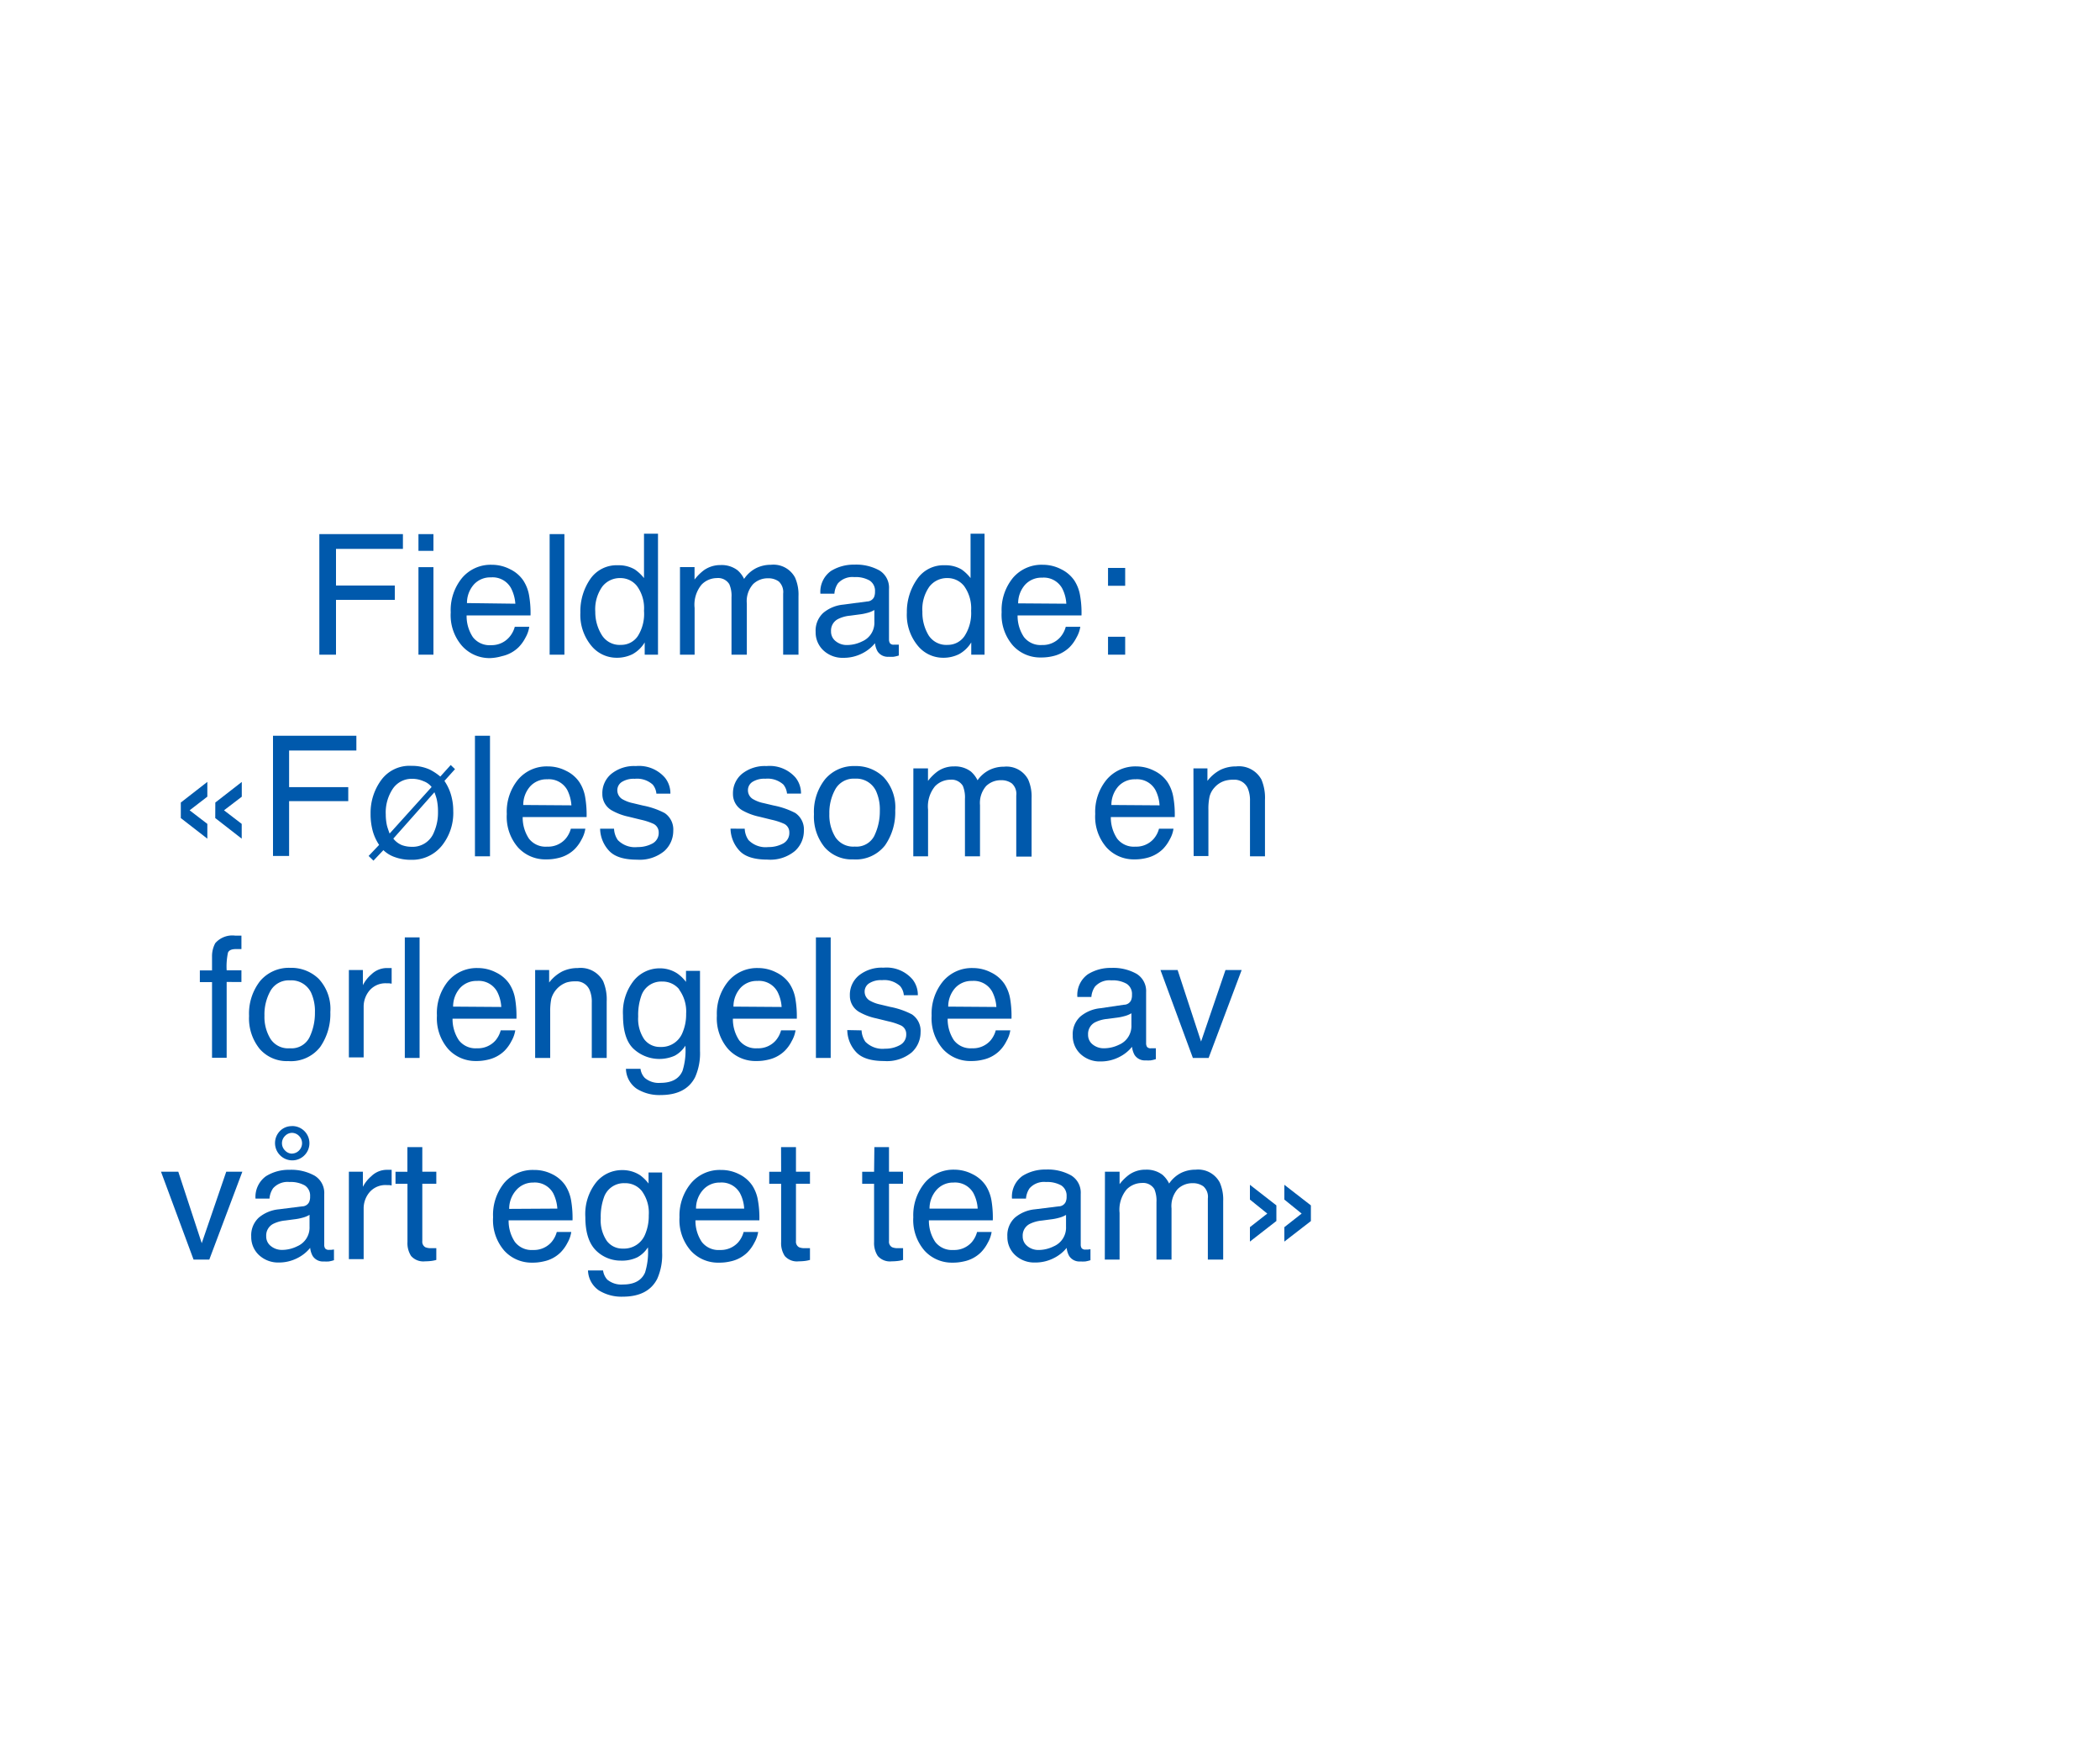 <svg id="Layer_1" data-name="Layer 1" xmlns="http://www.w3.org/2000/svg" viewBox="0 0 300 250"><defs><style>.cls-1{fill:#0059ac;}</style></defs><title>text</title><path class="cls-1" d="M45.62,76.29H57.56V78.4H48v5.23H56.4v2.05H48v7.83H45.62Z"/><path class="cls-1" d="M59.78,76.29h2.14v2.39H59.78Zm0,4.72h2.14v12.5H59.78Z"/><path class="cls-1" d="M72.86,81.3a4.77,4.77,0,0,1,1.9,1.62,5.64,5.64,0,0,1,.84,2.22,14.86,14.86,0,0,1,.19,2.76H66.66A5.43,5.43,0,0,0,67.55,91a3,3,0,0,0,2.6,1.15A3.32,3.32,0,0,0,72.76,91a3.72,3.72,0,0,0,.78-1.47h2.07a4.45,4.45,0,0,1-.54,1.54,5.54,5.54,0,0,1-1,1.39,4.87,4.87,0,0,1-2.36,1.26A6.83,6.83,0,0,1,70,94,5.27,5.27,0,0,1,66,92.25a6.66,6.66,0,0,1-1.61-4.78A7.24,7.24,0,0,1,66,82.56a5.34,5.34,0,0,1,4.26-1.89A5.64,5.64,0,0,1,72.86,81.3Zm.76,4.93A5.68,5.68,0,0,0,73,84a3,3,0,0,0-2.87-1.53,3.16,3.16,0,0,0-2.42,1,4,4,0,0,0-1,2.67Z"/><path class="cls-1" d="M78.52,76.29h2.11V93.51H78.52Z"/><path class="cls-1" d="M90.69,81.34A6.13,6.13,0,0,1,92,82.57V76.23h2V93.51h-1.9V91.76a4.63,4.63,0,0,1-1.74,1.68,5,5,0,0,1-2.3.51,4.66,4.66,0,0,1-3.62-1.76,6.92,6.92,0,0,1-1.53-4.7,8.13,8.13,0,0,1,1.39-4.75,4.56,4.56,0,0,1,4-2A4.51,4.51,0,0,1,90.69,81.34ZM86,90.75a3,3,0,0,0,2.73,1.36,2.85,2.85,0,0,0,2.39-1.26A5.93,5.93,0,0,0,92,87.24a5.37,5.37,0,0,0-1-3.53,3,3,0,0,0-2.39-1.14,3.17,3.17,0,0,0-2.57,1.22,5.59,5.59,0,0,0-1,3.59A6.2,6.2,0,0,0,86,90.75Z"/><path class="cls-1" d="M97.14,81h2.08v1.78a7.09,7.09,0,0,1,1.36-1.35,4.09,4.09,0,0,1,2.37-.72,3.73,3.73,0,0,1,2.41.74,3.81,3.81,0,0,1,.94,1.24A4.55,4.55,0,0,1,108,81.16a4.71,4.71,0,0,1,2.14-.49,3.49,3.49,0,0,1,3.44,1.83,6,6,0,0,1,.49,2.65v8.36h-2.19V84.79a2.07,2.07,0,0,0-.62-1.73,2.5,2.5,0,0,0-1.53-.46,3,3,0,0,0-2.14.83,3.64,3.64,0,0,0-.9,2.78v7.3H104.5v-8.2a4.13,4.13,0,0,0-.31-1.86,1.87,1.87,0,0,0-1.79-.88,3.07,3.07,0,0,0-2.17.93,4.5,4.5,0,0,0-1,3.35v6.66H97.14Z"/><path class="cls-1" d="M123.86,85.91a1.13,1.13,0,0,0,1-.61,1.93,1.93,0,0,0,.14-.81,1.73,1.73,0,0,0-.77-1.57,4,4,0,0,0-2.19-.49,2.77,2.77,0,0,0-2.34.9,3,3,0,0,0-.5,1.47h-2a3.66,3.66,0,0,1,1.5-3.24,6.17,6.17,0,0,1,3.36-.91,6.84,6.84,0,0,1,3.59.84A2.88,2.88,0,0,1,127,84.12v7.23a1,1,0,0,0,.14.53.64.64,0,0,0,.56.2l.32,0,.38,0v1.55a4.77,4.77,0,0,1-.75.18,6.22,6.22,0,0,1-.71,0,1.74,1.74,0,0,1-1.58-.78,3,3,0,0,1-.36-1.16,5.52,5.52,0,0,1-1.85,1.47,5.83,5.83,0,0,1-2.67.62,4,4,0,0,1-2.85-1.06,3.52,3.52,0,0,1-1.11-2.65,3.44,3.44,0,0,1,1.09-2.71,5.21,5.21,0,0,1,2.86-1.18Zm-4.44,5.7a2.46,2.46,0,0,0,1.58.52,4.82,4.82,0,0,0,2.15-.51,2.89,2.89,0,0,0,1.76-2.8V87.13a3.83,3.83,0,0,1-1,.41,7.67,7.67,0,0,1-1.2.23l-1.27.17a4.77,4.77,0,0,0-1.72.48,1.84,1.84,0,0,0-1,1.75A1.72,1.72,0,0,0,119.42,91.61Z"/><path class="cls-1" d="M137.37,81.34a5.91,5.91,0,0,1,1.28,1.23V76.23h2V93.51h-1.9V91.76A4.68,4.68,0,0,1,137,93.44a5,5,0,0,1-2.3.51,4.66,4.66,0,0,1-3.62-1.76,6.92,6.92,0,0,1-1.53-4.7A8.13,8.13,0,0,1,131,82.74a4.56,4.56,0,0,1,4-2A4.45,4.45,0,0,1,137.37,81.34Zm-4.71,9.41a3,3,0,0,0,2.73,1.36,2.88,2.88,0,0,0,2.4-1.26,6,6,0,0,0,.94-3.61,5.43,5.43,0,0,0-1-3.53,3,3,0,0,0-2.39-1.14,3.16,3.16,0,0,0-2.57,1.22,5.59,5.59,0,0,0-1,3.59A6.29,6.29,0,0,0,132.66,90.75Z"/><path class="cls-1" d="M151.58,81.3a4.84,4.84,0,0,1,1.9,1.62,5.63,5.63,0,0,1,.83,2.22,14,14,0,0,1,.19,2.76h-9.13a5.43,5.43,0,0,0,.9,3.08,3,3,0,0,0,2.59,1.15A3.34,3.34,0,0,0,151.48,91a3.7,3.7,0,0,0,.77-1.47h2.08a4.5,4.5,0,0,1-.55,1.54,5.52,5.52,0,0,1-1,1.39,5,5,0,0,1-2.36,1.26,6.94,6.94,0,0,1-1.71.19,5.25,5.25,0,0,1-4-1.7,6.67,6.67,0,0,1-1.62-4.78,7.24,7.24,0,0,1,1.63-4.91A5.37,5.37,0,0,1,149,80.67,5.65,5.65,0,0,1,151.58,81.3Zm.75,4.93a5.35,5.35,0,0,0-.59-2.19,3,3,0,0,0-2.87-1.53,3.17,3.17,0,0,0-2.42,1,4,4,0,0,0-1,2.67Z"/><path class="cls-1" d="M158.29,81.12h2.45v2.55h-2.45Zm0,9.83h2.45v2.56h-2.45Z"/><path class="cls-1" d="M25.83,114.63l3.79-2.95v2.11l-2.53,1.95,2.53,1.94v2.11l-3.79-2.94Zm4.93,0,3.78-2.94v2.11L32,115.74l2.53,1.94v2.11l-3.78-2.94Z"/><path class="cls-1" d="M39,105.09H50.91v2.11H41.3v5.23h8.45v2H41.3v7.83H39Z"/><path class="cls-1" d="M52.66,122.26l1.5-1.58a6.9,6.9,0,0,1-.9-1.94,9.15,9.15,0,0,1-.32-2.55,7.9,7.9,0,0,1,1.49-4.73,5,5,0,0,1,4.35-2.07,6.11,6.11,0,0,1,2.61.53,7.7,7.7,0,0,1,1.51,1l1.49-1.65.61.59-1.51,1.68A7,7,0,0,1,64.55,114a8,8,0,0,1,.2,1.81,7.46,7.46,0,0,1-1.64,5,5.44,5.44,0,0,1-4.38,2,6.62,6.62,0,0,1-2.31-.38,4.4,4.4,0,0,1-1.65-1l-1.42,1.5Zm7.84-10.68a4,4,0,0,0-1.64-.34,3.25,3.25,0,0,0-2.75,1.43,6.09,6.09,0,0,0-1,3.67,7.18,7.18,0,0,0,.18,1.62c.08.29.2.65.37,1.1l6-6.65A2.59,2.59,0,0,0,60.5,111.58Zm-3.09,9.13a4,4,0,0,0,1.37.24A3.26,3.26,0,0,0,62,118.86a6.92,6.92,0,0,0,.57-2.88,8,8,0,0,0-.18-1.82,7.91,7.91,0,0,0-.33-1l-5.87,6.62A3,3,0,0,0,57.41,120.71Z"/><path class="cls-1" d="M67.85,105.09H70v17.22H67.85Z"/><path class="cls-1" d="M80.87,110.1a4.77,4.77,0,0,1,1.9,1.62,5.64,5.64,0,0,1,.84,2.22,14.86,14.86,0,0,1,.19,2.76H74.67a5.43,5.43,0,0,0,.89,3.08,3,3,0,0,0,2.6,1.15,3.32,3.32,0,0,0,2.61-1.09,3.72,3.72,0,0,0,.78-1.47h2.07a4.45,4.45,0,0,1-.54,1.54,5.54,5.54,0,0,1-1,1.39,4.87,4.87,0,0,1-2.36,1.26,6.83,6.83,0,0,1-1.71.19,5.27,5.27,0,0,1-4-1.7,6.66,6.66,0,0,1-1.61-4.78A7.22,7.22,0,0,1,74,111.36a5.34,5.34,0,0,1,4.26-1.89A5.64,5.64,0,0,1,80.87,110.1Zm.76,4.93a5.68,5.68,0,0,0-.59-2.19,3,3,0,0,0-2.87-1.53,3.16,3.16,0,0,0-2.42,1,4,4,0,0,0-1,2.67Z"/><path class="cls-1" d="M87.72,118.37a3.07,3.07,0,0,0,.54,1.62,3.41,3.41,0,0,0,2.82,1,4.36,4.36,0,0,0,2.11-.5,1.7,1.7,0,0,0,.91-1.58,1.35,1.35,0,0,0-.73-1.23,9,9,0,0,0-1.83-.6l-1.71-.42a8.44,8.44,0,0,1-2.4-.89,2.66,2.66,0,0,1-1.38-2.37,3.57,3.57,0,0,1,1.3-2.88,5.18,5.18,0,0,1,3.49-1.1A4.89,4.89,0,0,1,95,111.09a3.55,3.55,0,0,1,.77,2.27h-2a2.35,2.35,0,0,0-.52-1.29,3.34,3.34,0,0,0-2.58-.83,3.17,3.17,0,0,0-1.85.46,1.4,1.4,0,0,0-.63,1.2,1.48,1.48,0,0,0,.83,1.31,5,5,0,0,0,1.41.51l1.42.34a11.25,11.25,0,0,1,3.1,1.07,2.83,2.83,0,0,1,1.23,2.54,3.87,3.87,0,0,1-1.29,2.9A5.51,5.51,0,0,1,91,122.79c-1.89,0-3.22-.43-4-1.28a4.76,4.76,0,0,1-1.27-3.14Z"/><path class="cls-1" d="M106.39,118.37a3,3,0,0,0,.54,1.62,3.41,3.41,0,0,0,2.82,1,4.36,4.36,0,0,0,2.11-.5,1.7,1.7,0,0,0,.9-1.58,1.34,1.34,0,0,0-.72-1.23,9,9,0,0,0-1.84-.6l-1.7-.42a8.52,8.52,0,0,1-2.41-.89,2.66,2.66,0,0,1-1.38-2.37,3.6,3.6,0,0,1,1.3-2.88,5.22,5.22,0,0,1,3.5-1.1,4.89,4.89,0,0,1,4.15,1.66,3.6,3.6,0,0,1,.77,2.27h-2a2.43,2.43,0,0,0-.52-1.29,3.37,3.37,0,0,0-2.58-.83,3.17,3.17,0,0,0-1.85.46,1.4,1.4,0,0,0-.63,1.2,1.46,1.46,0,0,0,.83,1.31,4.77,4.77,0,0,0,1.4.51l1.43.34a11.39,11.39,0,0,1,3.1,1.07,2.83,2.83,0,0,1,1.23,2.54,3.87,3.87,0,0,1-1.29,2.9,5.51,5.51,0,0,1-3.92,1.22c-1.89,0-3.23-.43-4-1.28a4.76,4.76,0,0,1-1.27-3.14Z"/><path class="cls-1" d="M126.23,111a6.31,6.31,0,0,1,1.66,4.75,8.24,8.24,0,0,1-1.46,5,5.3,5.3,0,0,1-4.55,2,5.12,5.12,0,0,1-4.09-1.75,6.93,6.93,0,0,1-1.51-4.7,7.49,7.49,0,0,1,1.59-5,5.35,5.35,0,0,1,4.29-1.88A5.62,5.62,0,0,1,126.23,111Zm-1.31,8.34a8,8,0,0,0,.77-3.53,6.38,6.38,0,0,0-.56-2.86,3.11,3.11,0,0,0-3-1.73,3,3,0,0,0-2.78,1.48,6.87,6.87,0,0,0-.87,3.55,6,6,0,0,0,.87,3.34,3.05,3.05,0,0,0,2.76,1.33A2.86,2.86,0,0,0,124.92,119.35Z"/><path class="cls-1" d="M130.48,109.75h2.09v1.79a6.82,6.82,0,0,1,1.36-1.35,4,4,0,0,1,2.37-.72,3.73,3.73,0,0,1,2.41.74,4,4,0,0,1,.94,1.24A4.55,4.55,0,0,1,141.3,110a4.64,4.64,0,0,1,2.13-.49,3.49,3.49,0,0,1,3.45,1.83,6,6,0,0,1,.49,2.65v8.36h-2.19v-8.72a2,2,0,0,0-.63-1.73,2.5,2.5,0,0,0-1.53-.46,3,3,0,0,0-2.14.83A3.67,3.67,0,0,0,140,115v7.31h-2.15v-8.2a4.3,4.3,0,0,0-.3-1.86,1.87,1.87,0,0,0-1.79-.88,3.09,3.09,0,0,0-2.18.93,4.54,4.54,0,0,0-1,3.35v6.66h-2.11Z"/><path class="cls-1" d="M164.9,110.1a4.74,4.74,0,0,1,1.89,1.62,5.64,5.64,0,0,1,.84,2.22,14,14,0,0,1,.19,2.76h-9.13a5.43,5.43,0,0,0,.9,3.08,3,3,0,0,0,2.59,1.15,3.32,3.32,0,0,0,2.61-1.09,3.6,3.6,0,0,0,.78-1.47h2.07a4.26,4.26,0,0,1-.54,1.54,5.52,5.52,0,0,1-1,1.39,5,5,0,0,1-2.36,1.26,6.94,6.94,0,0,1-1.71.19,5.25,5.25,0,0,1-3.95-1.7,6.67,6.67,0,0,1-1.62-4.78,7.22,7.22,0,0,1,1.63-4.91,5.37,5.37,0,0,1,4.26-1.89A5.65,5.65,0,0,1,164.9,110.1Zm.75,4.93a5.35,5.35,0,0,0-.59-2.19,3,3,0,0,0-2.87-1.53,3.17,3.17,0,0,0-2.42,1,4,4,0,0,0-1,2.67Z"/><path class="cls-1" d="M170.49,109.75h2v1.79a5.57,5.57,0,0,1,1.88-1.59,5.05,5.05,0,0,1,2.22-.48,3.65,3.65,0,0,1,3.61,1.87,6.66,6.66,0,0,1,.51,2.91v8.06h-2.14V114.4a4.41,4.41,0,0,0-.34-1.86,2.07,2.07,0,0,0-2-1.17,4.21,4.21,0,0,0-1.23.15,3.23,3.23,0,0,0-1.53,1,3,3,0,0,0-.68,1.28,8.31,8.31,0,0,0-.16,1.89v6.58h-2.11Z"/><path class="cls-1" d="M30.75,134.72a3.23,3.23,0,0,1,2.85-1.08l.41,0,.48,0v1.92l-.48,0h-.28c-.65,0-1,.16-1.16.5a9.48,9.48,0,0,0-.19,2.53h2.11v1.67H32.38v10.83H30.29V140.28H28.55v-1.67h1.74v-2A3.9,3.9,0,0,1,30.75,134.72Z"/><path class="cls-1" d="M45.53,139.81a6.31,6.31,0,0,1,1.66,4.75,8.24,8.24,0,0,1-1.46,5,5.3,5.3,0,0,1-4.55,2,5.12,5.12,0,0,1-4.09-1.75,6.93,6.93,0,0,1-1.51-4.7,7.54,7.54,0,0,1,1.59-5,5.38,5.38,0,0,1,4.29-1.87A5.62,5.62,0,0,1,45.53,139.81Zm-1.31,8.34a8,8,0,0,0,.77-3.53,6.38,6.38,0,0,0-.56-2.86,3.12,3.12,0,0,0-3-1.73,3,3,0,0,0-2.78,1.48,6.87,6.87,0,0,0-.87,3.55,6,6,0,0,0,.87,3.34,3,3,0,0,0,2.75,1.33A2.87,2.87,0,0,0,44.22,148.15Z"/><path class="cls-1" d="M49.84,138.55h2v2.17a5,5,0,0,1,1.21-1.54,3.16,3.16,0,0,1,2.22-.91l.2,0,.48,0v2.23l-.35-.05h-.35a3,3,0,0,0-2.44,1,3.58,3.58,0,0,0-.86,2.36v7.22H49.84Z"/><path class="cls-1" d="M57.83,133.89h2.11v17.22H57.83Z"/><path class="cls-1" d="M70.86,138.9a4.84,4.84,0,0,1,1.9,1.62,5.64,5.64,0,0,1,.84,2.22,15.07,15.07,0,0,1,.18,2.76H64.65a5.43,5.43,0,0,0,.9,3.08,3,3,0,0,0,2.59,1.15,3.34,3.34,0,0,0,2.62-1.09,3.7,3.7,0,0,0,.77-1.47h2.08a4.5,4.5,0,0,1-.55,1.54,5.52,5.52,0,0,1-1,1.39,4.92,4.92,0,0,1-2.36,1.26,6.94,6.94,0,0,1-1.71.19,5.27,5.27,0,0,1-3.95-1.7,6.67,6.67,0,0,1-1.62-4.78A7.22,7.22,0,0,1,64,140.16a5.37,5.37,0,0,1,4.26-1.89A5.65,5.65,0,0,1,70.86,138.9Zm.75,4.93a5.35,5.35,0,0,0-.59-2.19,3,3,0,0,0-2.87-1.53,3.17,3.17,0,0,0-2.42,1,4,4,0,0,0-1,2.67Z"/><path class="cls-1" d="M76.45,138.55h2v1.79a5.57,5.57,0,0,1,1.88-1.59,5.08,5.08,0,0,1,2.22-.48,3.65,3.65,0,0,1,3.61,1.87,6.66,6.66,0,0,1,.51,2.91v8.06H84.54V143.2a4.26,4.26,0,0,0-.34-1.86,2.05,2.05,0,0,0-2-1.17,4.21,4.21,0,0,0-1.23.15,3.49,3.49,0,0,0-2.21,2.32,8.94,8.94,0,0,0-.16,1.89v6.58H76.45Z"/><path class="cls-1" d="M96.78,139.06A5.6,5.6,0,0,1,98,140.25v-1.58h2v11.42a8.39,8.39,0,0,1-.7,3.77q-1.3,2.55-4.94,2.55a6.09,6.09,0,0,1-3.4-.9,3.56,3.56,0,0,1-1.54-2.85H91.5a2.3,2.3,0,0,0,.61,1.3,3.06,3.06,0,0,0,2.23.71c1.61,0,2.67-.57,3.16-1.71a9.64,9.64,0,0,0,.41-3.6,4.06,4.06,0,0,1-1.52,1.43,5.42,5.42,0,0,1-5.9-1Q89,148.37,89,145a7.28,7.28,0,0,1,1.53-4.92,4.75,4.75,0,0,1,3.71-1.77A4.51,4.51,0,0,1,96.78,139.06Zm.26,2.26a3.06,3.06,0,0,0-2.44-1.12,3,3,0,0,0-3,2.08,8.18,8.18,0,0,0-.43,2.92,5.23,5.23,0,0,0,.85,3.23,2.78,2.78,0,0,0,2.31,1.11,3.24,3.24,0,0,0,3.18-2.06,6.64,6.64,0,0,0,.51-2.7A5.29,5.29,0,0,0,97,141.32Z"/><path class="cls-1" d="M110.9,138.9a4.77,4.77,0,0,1,1.9,1.62,5.64,5.64,0,0,1,.84,2.22,14.86,14.86,0,0,1,.19,2.76H104.7a5.43,5.43,0,0,0,.89,3.08,3,3,0,0,0,2.59,1.15,3.32,3.32,0,0,0,2.62-1.09,3.72,3.72,0,0,0,.78-1.47h2.07a4.5,4.5,0,0,1-.55,1.54,5.29,5.29,0,0,1-1,1.39,4.87,4.87,0,0,1-2.36,1.26,6.83,6.83,0,0,1-1.71.19,5.27,5.27,0,0,1-4-1.7,6.67,6.67,0,0,1-1.62-4.78,7.27,7.27,0,0,1,1.63-4.91,5.37,5.37,0,0,1,4.27-1.89A5.64,5.64,0,0,1,110.9,138.9Zm.76,4.93a5.5,5.5,0,0,0-.6-2.19,3,3,0,0,0-2.87-1.53,3.15,3.15,0,0,0-2.41,1,4,4,0,0,0-1,2.67Z"/><path class="cls-1" d="M116.56,133.89h2.11v17.22h-2.11Z"/><path class="cls-1" d="M123.08,147.17a3.16,3.16,0,0,0,.54,1.62,3.44,3.44,0,0,0,2.82,1,4.25,4.25,0,0,0,2.11-.51,1.68,1.68,0,0,0,.91-1.57,1.33,1.33,0,0,0-.73-1.23,9,9,0,0,0-1.83-.6l-1.71-.42a8.44,8.44,0,0,1-2.4-.89,2.66,2.66,0,0,1-1.38-2.37,3.57,3.57,0,0,1,1.3-2.88,5.19,5.19,0,0,1,3.5-1.1,4.88,4.88,0,0,1,4.14,1.66,3.55,3.55,0,0,1,.77,2.27h-2a2.35,2.35,0,0,0-.52-1.29A3.34,3.34,0,0,0,126,140a3.1,3.1,0,0,0-1.85.46,1.4,1.4,0,0,0-.63,1.2,1.48,1.48,0,0,0,.83,1.31,5,5,0,0,0,1.41.51l1.42.34a11.25,11.25,0,0,1,3.1,1.07,2.83,2.83,0,0,1,1.23,2.54,3.89,3.89,0,0,1-1.28,2.9,5.56,5.56,0,0,1-3.93,1.22c-1.89,0-3.22-.43-4-1.28a4.7,4.7,0,0,1-1.26-3.14Z"/><path class="cls-1" d="M141.58,138.9a4.84,4.84,0,0,1,1.9,1.62,5.64,5.64,0,0,1,.84,2.22,15.07,15.07,0,0,1,.18,2.76h-9.12a5.43,5.43,0,0,0,.89,3.08,3,3,0,0,0,2.59,1.15,3.32,3.32,0,0,0,2.62-1.09,3.7,3.7,0,0,0,.77-1.47h2.08a4.5,4.5,0,0,1-.55,1.54,5.29,5.29,0,0,1-1,1.39,4.87,4.87,0,0,1-2.36,1.26,6.83,6.83,0,0,1-1.71.19,5.27,5.27,0,0,1-4-1.7,6.67,6.67,0,0,1-1.62-4.78,7.27,7.27,0,0,1,1.63-4.91,5.37,5.37,0,0,1,4.27-1.89A5.64,5.64,0,0,1,141.58,138.9Zm.76,4.93a5.5,5.5,0,0,0-.6-2.19,3,3,0,0,0-2.87-1.53,3.15,3.15,0,0,0-2.41,1,4,4,0,0,0-1,2.67Z"/><path class="cls-1" d="M160.57,143.51a1.11,1.11,0,0,0,1-.61,1.79,1.79,0,0,0,.14-.81,1.72,1.72,0,0,0-.76-1.57,4,4,0,0,0-2.19-.49,2.77,2.77,0,0,0-2.34.9,3,3,0,0,0-.51,1.47h-2a3.63,3.63,0,0,1,1.5-3.24,6.12,6.12,0,0,1,3.35-.91,6.85,6.85,0,0,1,3.6.84,2.88,2.88,0,0,1,1.37,2.63V149a1,1,0,0,0,.13.53.66.66,0,0,0,.57.2l.31,0,.38,0v1.55a4.77,4.77,0,0,1-.75.18,6,6,0,0,1-.7,0,1.74,1.74,0,0,1-1.59-.78,3,3,0,0,1-.36-1.16,5.52,5.52,0,0,1-1.85,1.47,5.76,5.76,0,0,1-2.66.62,4,4,0,0,1-2.85-1.06,3.52,3.52,0,0,1-1.11-2.65,3.4,3.4,0,0,1,1.09-2.71,5.21,5.21,0,0,1,2.86-1.18Zm-4.44,5.7a2.48,2.48,0,0,0,1.58.52,4.89,4.89,0,0,0,2.16-.51,2.9,2.9,0,0,0,1.76-2.8v-1.69a3.77,3.77,0,0,1-1,.41,7.34,7.34,0,0,1-1.19.23l-1.28.17a4.89,4.89,0,0,0-1.72.48,1.86,1.86,0,0,0-1,1.75A1.72,1.72,0,0,0,156.13,149.21Z"/><path class="cls-1" d="M168.23,138.55l3.35,10.22,3.49-10.22h2.31l-4.72,12.56h-2.25l-4.63-12.56Z"/><path class="cls-1" d="M25.47,167.36l3.35,10.21,3.5-10.21h2.3L29.9,179.91H27.65L23,167.36Z"/><path class="cls-1" d="M43.16,172.31a1.11,1.11,0,0,0,1-.61,1.79,1.79,0,0,0,.14-.81,1.73,1.73,0,0,0-.76-1.57,4.13,4.13,0,0,0-2.19-.49,2.77,2.77,0,0,0-2.34.9,3,3,0,0,0-.51,1.47h-2A3.64,3.64,0,0,1,38,168a6.12,6.12,0,0,1,3.35-.91,6.85,6.85,0,0,1,3.6.84,2.88,2.88,0,0,1,1.37,2.63v7.23a.93.93,0,0,0,.13.53.66.66,0,0,0,.57.2l.31,0,.38-.05V180a4.77,4.77,0,0,1-.75.18,6,6,0,0,1-.7,0,1.74,1.74,0,0,1-1.59-.78,3,3,0,0,1-.36-1.16,5.52,5.52,0,0,1-1.85,1.47,5.76,5.76,0,0,1-2.66.62A4,4,0,0,1,37,179.27a3.52,3.52,0,0,1-1.11-2.65,3.42,3.42,0,0,1,1.09-2.71,5.21,5.21,0,0,1,2.86-1.18ZM38.72,178a2.49,2.49,0,0,0,1.58.53,4.9,4.9,0,0,0,2.16-.52,2.9,2.9,0,0,0,1.76-2.8v-1.69a3.77,3.77,0,0,1-1,.41,7.34,7.34,0,0,1-1.19.23l-1.28.17a4.89,4.89,0,0,0-1.72.48,1.86,1.86,0,0,0-1,1.75A1.72,1.72,0,0,0,38.72,178Zm3-17.16A2.45,2.45,0,1,1,40,165a2.46,2.46,0,0,1,0-3.46A2.35,2.35,0,0,1,41.7,160.85Zm0,3.93a1.43,1.43,0,0,0,1-.44,1.47,1.47,0,0,0,0-2.08,1.43,1.43,0,0,0-1-.44,1.39,1.39,0,0,0-1,.44,1.45,1.45,0,0,0,0,2.08A1.39,1.39,0,0,0,41.7,164.78Z"/><path class="cls-1" d="M49.84,167.36h2v2.16A5,5,0,0,1,53.05,168a3.16,3.16,0,0,1,2.22-.91l.2,0,.48,0v2.23l-.35-.05h-.35a3,3,0,0,0-2.44,1,3.58,3.58,0,0,0-.86,2.36v7.22H49.84Z"/><path class="cls-1" d="M58.2,163.85h2.13v3.51h2v1.72h-2v8.19a.9.9,0,0,0,.44.88,2,2,0,0,0,.82.13h.33l.41,0v1.68a4.53,4.53,0,0,1-.75.15,7.48,7.48,0,0,1-.85.05,2.32,2.32,0,0,1-2-.76,3.36,3.36,0,0,1-.52-2v-8.31H56.5v-1.72h1.7Z"/><path class="cls-1" d="M78.86,167.7a4.77,4.77,0,0,1,1.9,1.62,5.7,5.7,0,0,1,.84,2.22,14.86,14.86,0,0,1,.19,2.76H72.66a5.43,5.43,0,0,0,.89,3.08,3,3,0,0,0,2.6,1.16,3.33,3.33,0,0,0,2.61-1.1,3.72,3.72,0,0,0,.78-1.47h2.07a4.45,4.45,0,0,1-.54,1.54,5.54,5.54,0,0,1-1,1.39,4.79,4.79,0,0,1-2.36,1.26,6.83,6.83,0,0,1-1.71.19,5.27,5.27,0,0,1-3.95-1.7,6.66,6.66,0,0,1-1.61-4.78A7.24,7.24,0,0,1,72,169a5.34,5.34,0,0,1,4.26-1.89A5.64,5.64,0,0,1,78.86,167.7Zm.76,4.93a5.68,5.68,0,0,0-.59-2.19,3,3,0,0,0-2.87-1.53A3.16,3.16,0,0,0,73.74,170a4,4,0,0,0-1,2.67Z"/><path class="cls-1" d="M91.44,167.86a5.84,5.84,0,0,1,1.21,1.19v-1.58h1.94v11.42a8.39,8.39,0,0,1-.7,3.77c-.87,1.7-2.51,2.55-4.94,2.55a6.11,6.11,0,0,1-3.4-.9A3.59,3.59,0,0,1,84,181.46h2.15a2.43,2.43,0,0,0,.6,1.31,3.13,3.13,0,0,0,2.24.7c1.61,0,2.66-.57,3.16-1.71a9.86,9.86,0,0,0,.41-3.6,4.13,4.13,0,0,1-1.52,1.43,5.05,5.05,0,0,1-2.35.47,5,5,0,0,1-3.55-1.45c-1-1-1.52-2.56-1.52-4.79a7.28,7.28,0,0,1,1.53-4.92,4.74,4.74,0,0,1,3.71-1.77A4.61,4.61,0,0,1,91.44,167.86Zm.25,2.26A3,3,0,0,0,89.26,169a3,3,0,0,0-3,2.08,8.16,8.16,0,0,0-.44,2.92,5.22,5.22,0,0,0,.86,3.23,2.76,2.76,0,0,0,2.3,1.11,3.25,3.25,0,0,0,3.19-2.05,6.72,6.72,0,0,0,.51-2.71A5.24,5.24,0,0,0,91.69,170.12Z"/><path class="cls-1" d="M105.56,167.7a4.84,4.84,0,0,1,1.9,1.62,5.54,5.54,0,0,1,.83,2.22,14,14,0,0,1,.19,2.76H99.35a5.43,5.43,0,0,0,.9,3.08,3,3,0,0,0,2.59,1.16,3.35,3.35,0,0,0,2.62-1.1,3.7,3.7,0,0,0,.77-1.47h2.08a4.5,4.5,0,0,1-.55,1.54,5.52,5.52,0,0,1-1,1.39,4.88,4.88,0,0,1-2.36,1.26,6.94,6.94,0,0,1-1.71.19,5.25,5.25,0,0,1-4-1.7,6.67,6.67,0,0,1-1.62-4.78A7.24,7.24,0,0,1,98.72,169a5.37,5.37,0,0,1,4.26-1.89A5.65,5.65,0,0,1,105.56,167.7Zm.75,4.93a5.35,5.35,0,0,0-.59-2.19,3,3,0,0,0-2.87-1.53,3.17,3.17,0,0,0-2.42,1.05,4,4,0,0,0-1,2.67Z"/><path class="cls-1" d="M111.58,163.85h2.13v3.51h2v1.72h-2v8.19a.9.9,0,0,0,.44.88,2,2,0,0,0,.82.13h.33l.41,0v1.68a4.53,4.53,0,0,1-.75.15,7.62,7.62,0,0,1-.85.05,2.31,2.31,0,0,1-2-.76,3.36,3.36,0,0,1-.52-2v-8.31h-1.7v-1.72h1.7Z"/><path class="cls-1" d="M124.91,163.85H127v3.51h2v1.72h-2v8.19a.88.88,0,0,0,.45.88,2,2,0,0,0,.82.13h.33l.41,0v1.68a4.65,4.65,0,0,1-.76.15,7.34,7.34,0,0,1-.85.05,2.3,2.3,0,0,1-2-.76,3.36,3.36,0,0,1-.53-2v-8.31h-1.7v-1.72h1.7Z"/><path class="cls-1" d="M138.91,167.7a4.84,4.84,0,0,1,1.9,1.62,5.7,5.7,0,0,1,.84,2.22,15.07,15.07,0,0,1,.18,2.76H132.7a5.43,5.43,0,0,0,.9,3.08,3,3,0,0,0,2.59,1.16,3.33,3.33,0,0,0,2.62-1.1,3.7,3.7,0,0,0,.77-1.47h2.08a4.5,4.5,0,0,1-.55,1.54,5.52,5.52,0,0,1-1,1.39,4.84,4.84,0,0,1-2.36,1.26,6.94,6.94,0,0,1-1.71.19,5.27,5.27,0,0,1-3.95-1.7,6.67,6.67,0,0,1-1.62-4.78,7.29,7.29,0,0,1,1.63-4.91,5.37,5.37,0,0,1,4.26-1.89A5.65,5.65,0,0,1,138.91,167.7Zm.76,4.93a5.5,5.5,0,0,0-.6-2.19,3,3,0,0,0-2.87-1.53,3.15,3.15,0,0,0-2.41,1.05,4,4,0,0,0-1,2.67Z"/><path class="cls-1" d="M151.23,172.31a1.11,1.11,0,0,0,1-.61,1.79,1.79,0,0,0,.14-.81,1.73,1.73,0,0,0-.76-1.57,4.13,4.13,0,0,0-2.19-.49,2.77,2.77,0,0,0-2.34.9,3,3,0,0,0-.51,1.47h-2a3.63,3.63,0,0,1,1.5-3.24,6.12,6.12,0,0,1,3.35-.91,6.85,6.85,0,0,1,3.6.84,2.88,2.88,0,0,1,1.37,2.63v7.23a.93.93,0,0,0,.13.53.66.66,0,0,0,.57.2l.32,0,.37-.05V180a4.77,4.77,0,0,1-.75.18,6,6,0,0,1-.7,0,1.74,1.74,0,0,1-1.59-.78,3,3,0,0,1-.36-1.16,5.52,5.52,0,0,1-1.85,1.47,5.76,5.76,0,0,1-2.66.62,4,4,0,0,1-2.85-1.06,3.52,3.52,0,0,1-1.11-2.65,3.42,3.42,0,0,1,1.09-2.71,5.21,5.21,0,0,1,2.86-1.18Zm-4.44,5.7a2.49,2.49,0,0,0,1.58.53,4.9,4.9,0,0,0,2.16-.52,2.9,2.9,0,0,0,1.76-2.8v-1.69a3.77,3.77,0,0,1-1,.41,7.34,7.34,0,0,1-1.19.23l-1.28.17a4.89,4.89,0,0,0-1.72.48,1.86,1.86,0,0,0-1,1.75A1.72,1.72,0,0,0,146.79,178Z"/><path class="cls-1" d="M157.85,167.36h2.09v1.78a6.82,6.82,0,0,1,1.36-1.35,4,4,0,0,1,2.37-.72,3.73,3.73,0,0,1,2.41.74,4,4,0,0,1,.94,1.24,4.55,4.55,0,0,1,1.65-1.49,4.64,4.64,0,0,1,2.13-.49,3.49,3.49,0,0,1,3.45,1.83,6,6,0,0,1,.49,2.65v8.36h-2.19v-8.72a2,2,0,0,0-.63-1.73,2.5,2.5,0,0,0-1.53-.46,3,3,0,0,0-2.14.83,3.68,3.68,0,0,0-.89,2.78v7.3h-2.15v-8.2a4.3,4.3,0,0,0-.3-1.86,1.88,1.88,0,0,0-1.8-.88,3.09,3.09,0,0,0-2.17.93,4.54,4.54,0,0,0-1,3.35v6.66h-2.11Z"/><path class="cls-1" d="M178.56,175.28l2.48-1.94-2.48-2v-2.11l3.78,2.94v2.23l-3.78,2.94Zm4.92,0,2.47-1.94-2.47-2v-2.11l3.79,2.94v2.24l-3.79,2.93Z"/></svg>